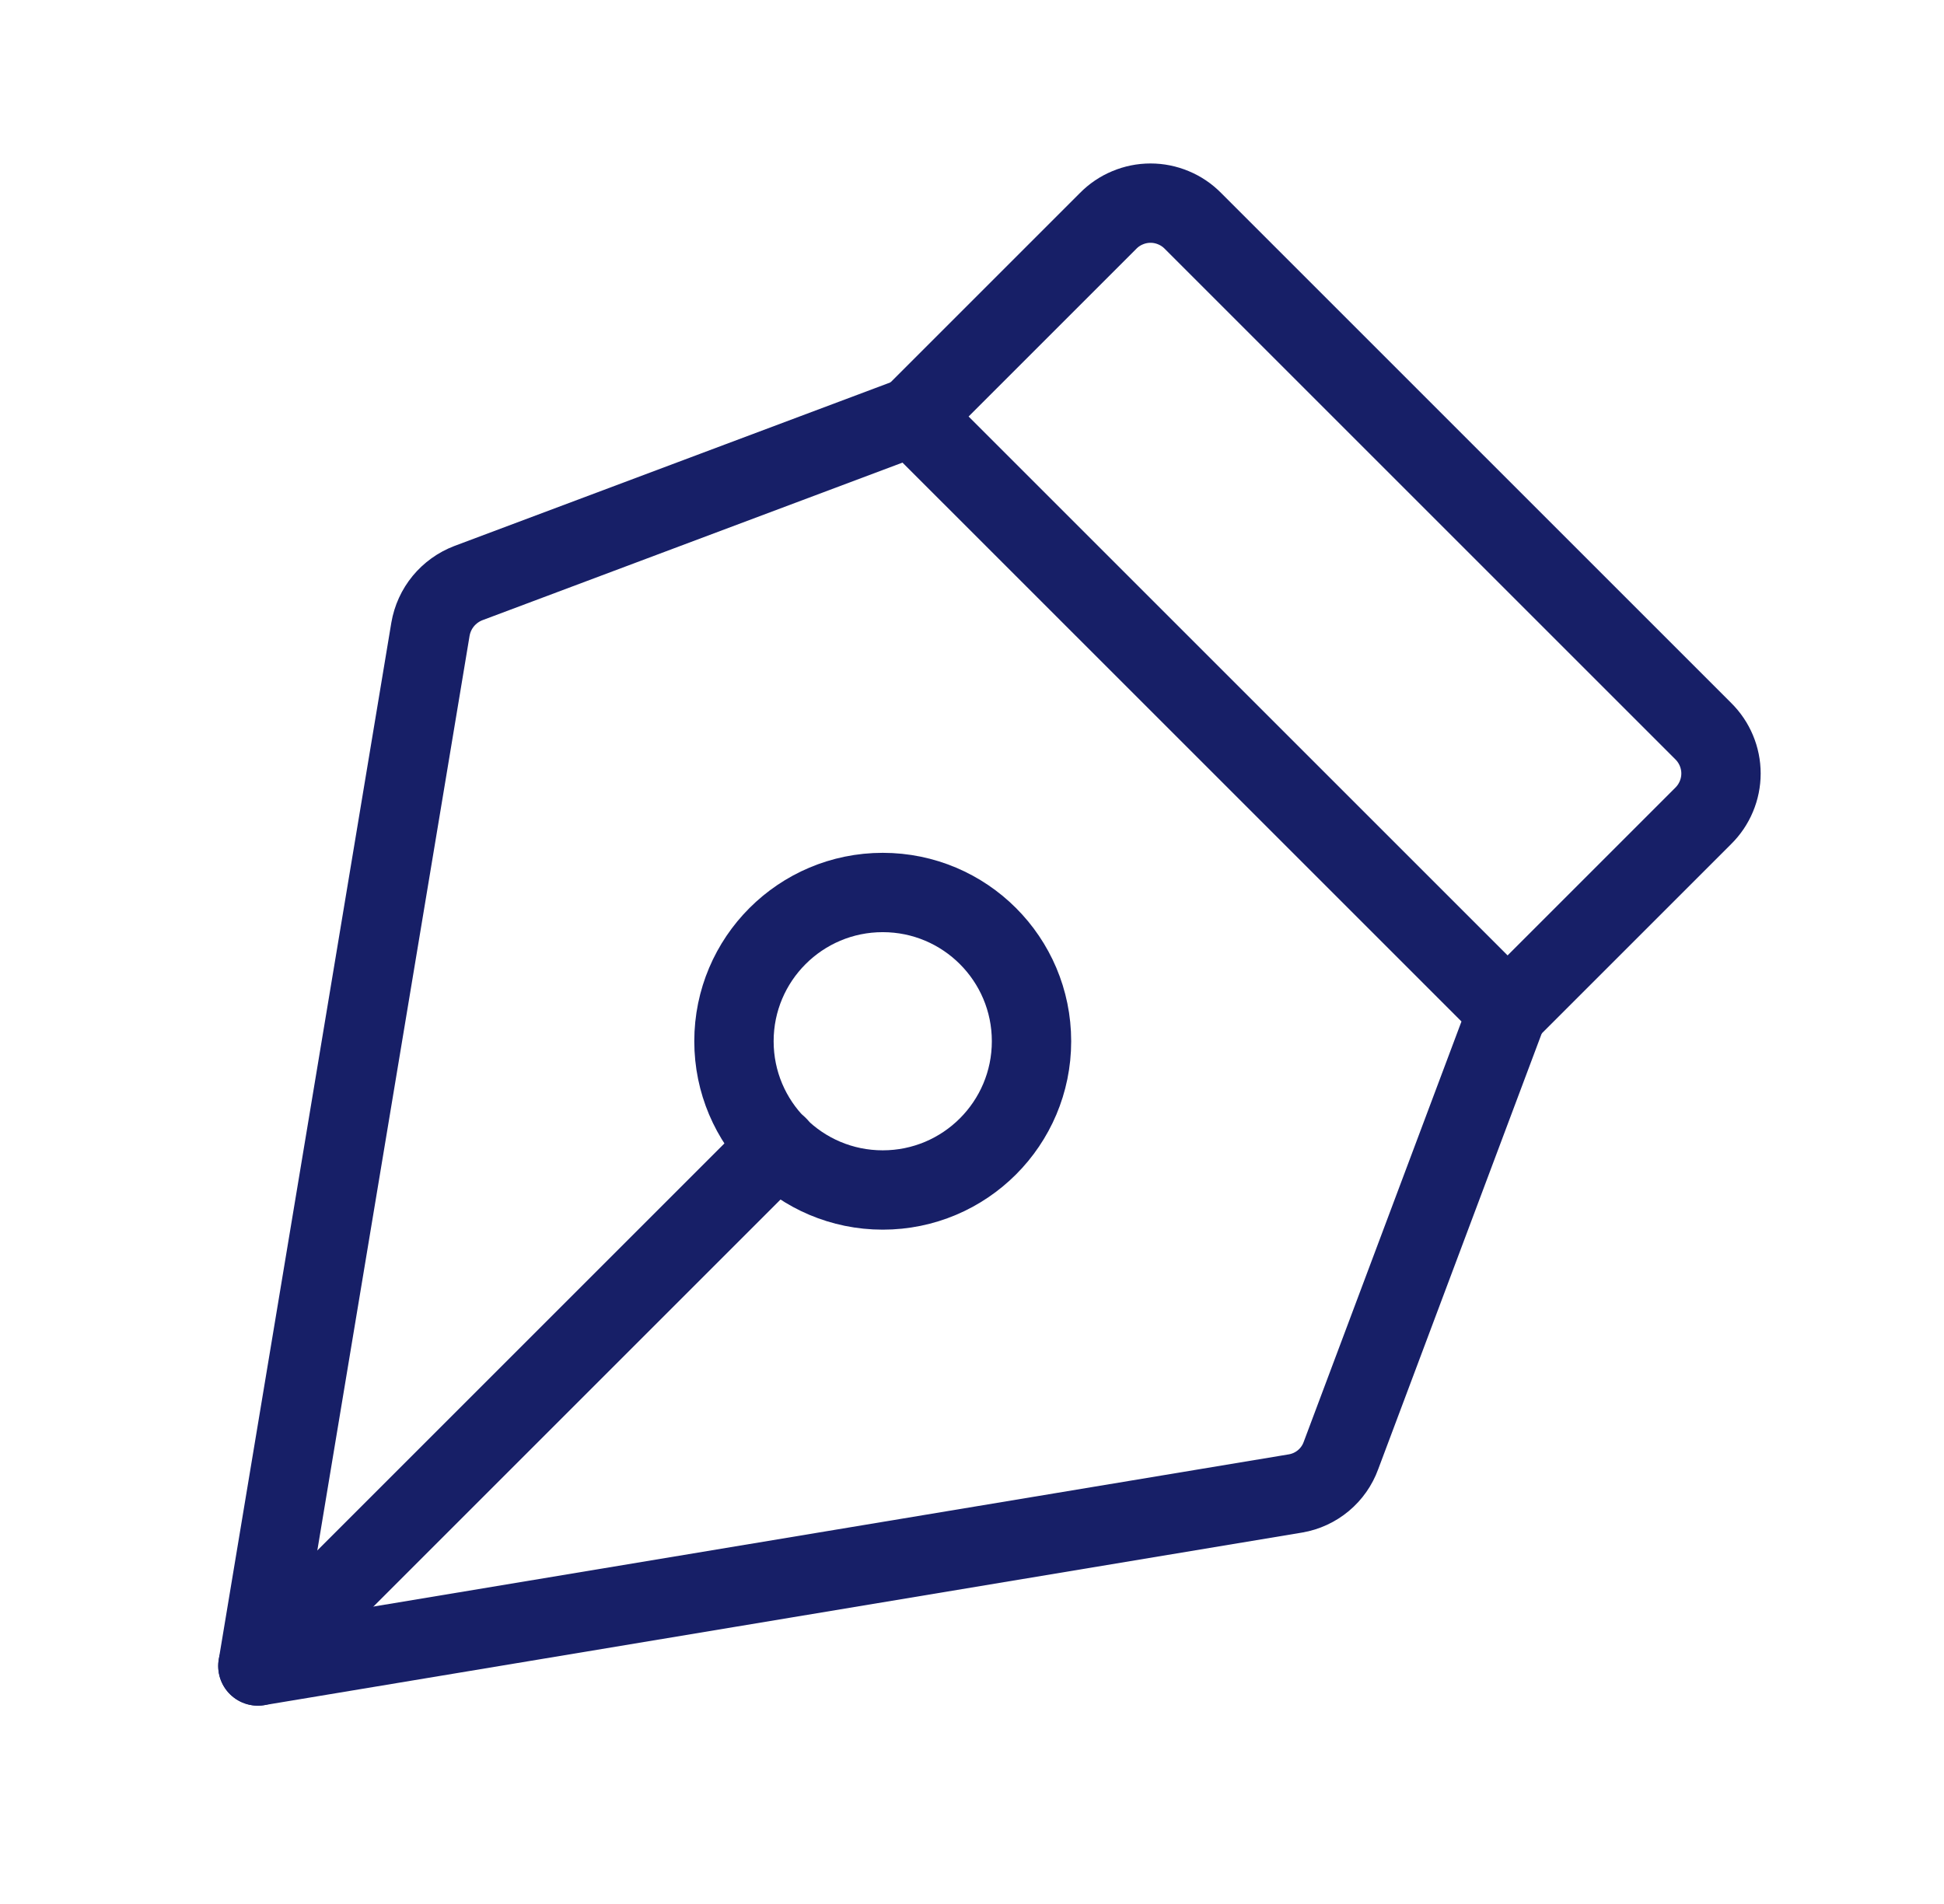<svg width="49" height="48" viewBox="0 0 49 48" fill="none" xmlns="http://www.w3.org/2000/svg">
<path d="M22.25 30C24.321 30 26 28.321 26 26.25C26 24.179 24.321 22.5 22.25 22.5C20.179 22.5 18.5 24.179 18.5 26.25C18.5 28.321 20.179 30 22.25 30Z" stroke="#171F67" stroke-width="2" stroke-linecap="round" stroke-linejoin="round"/>
<path d="M6.5 42L19.606 28.894" stroke="#171F67" stroke-width="2" stroke-linecap="round" stroke-linejoin="round"/>
<path d="M6.5 42L32.656 37.65C32.914 37.606 33.156 37.494 33.357 37.326C33.558 37.158 33.711 36.94 33.8 36.694L38 25.5L23 10.5L11.806 14.7C11.56 14.794 11.342 14.951 11.174 15.154C11.006 15.358 10.895 15.602 10.85 15.863L6.5 42Z" stroke="#171F67" stroke-width="2" stroke-linecap="round" stroke-linejoin="round"/>
<path d="M38 25.5L42.931 20.569C43.073 20.429 43.185 20.263 43.262 20.079C43.339 19.896 43.379 19.699 43.379 19.5C43.379 19.301 43.339 19.104 43.262 18.921C43.185 18.737 43.073 18.571 42.931 18.431L30.069 5.569C29.929 5.427 29.763 5.314 29.579 5.238C29.396 5.161 29.199 5.121 29 5.121C28.801 5.121 28.604 5.161 28.421 5.238C28.237 5.314 28.071 5.427 27.931 5.569L23 10.5" stroke="#171F67" stroke-width="2" stroke-linecap="round" stroke-linejoin="round"/>
</svg>
